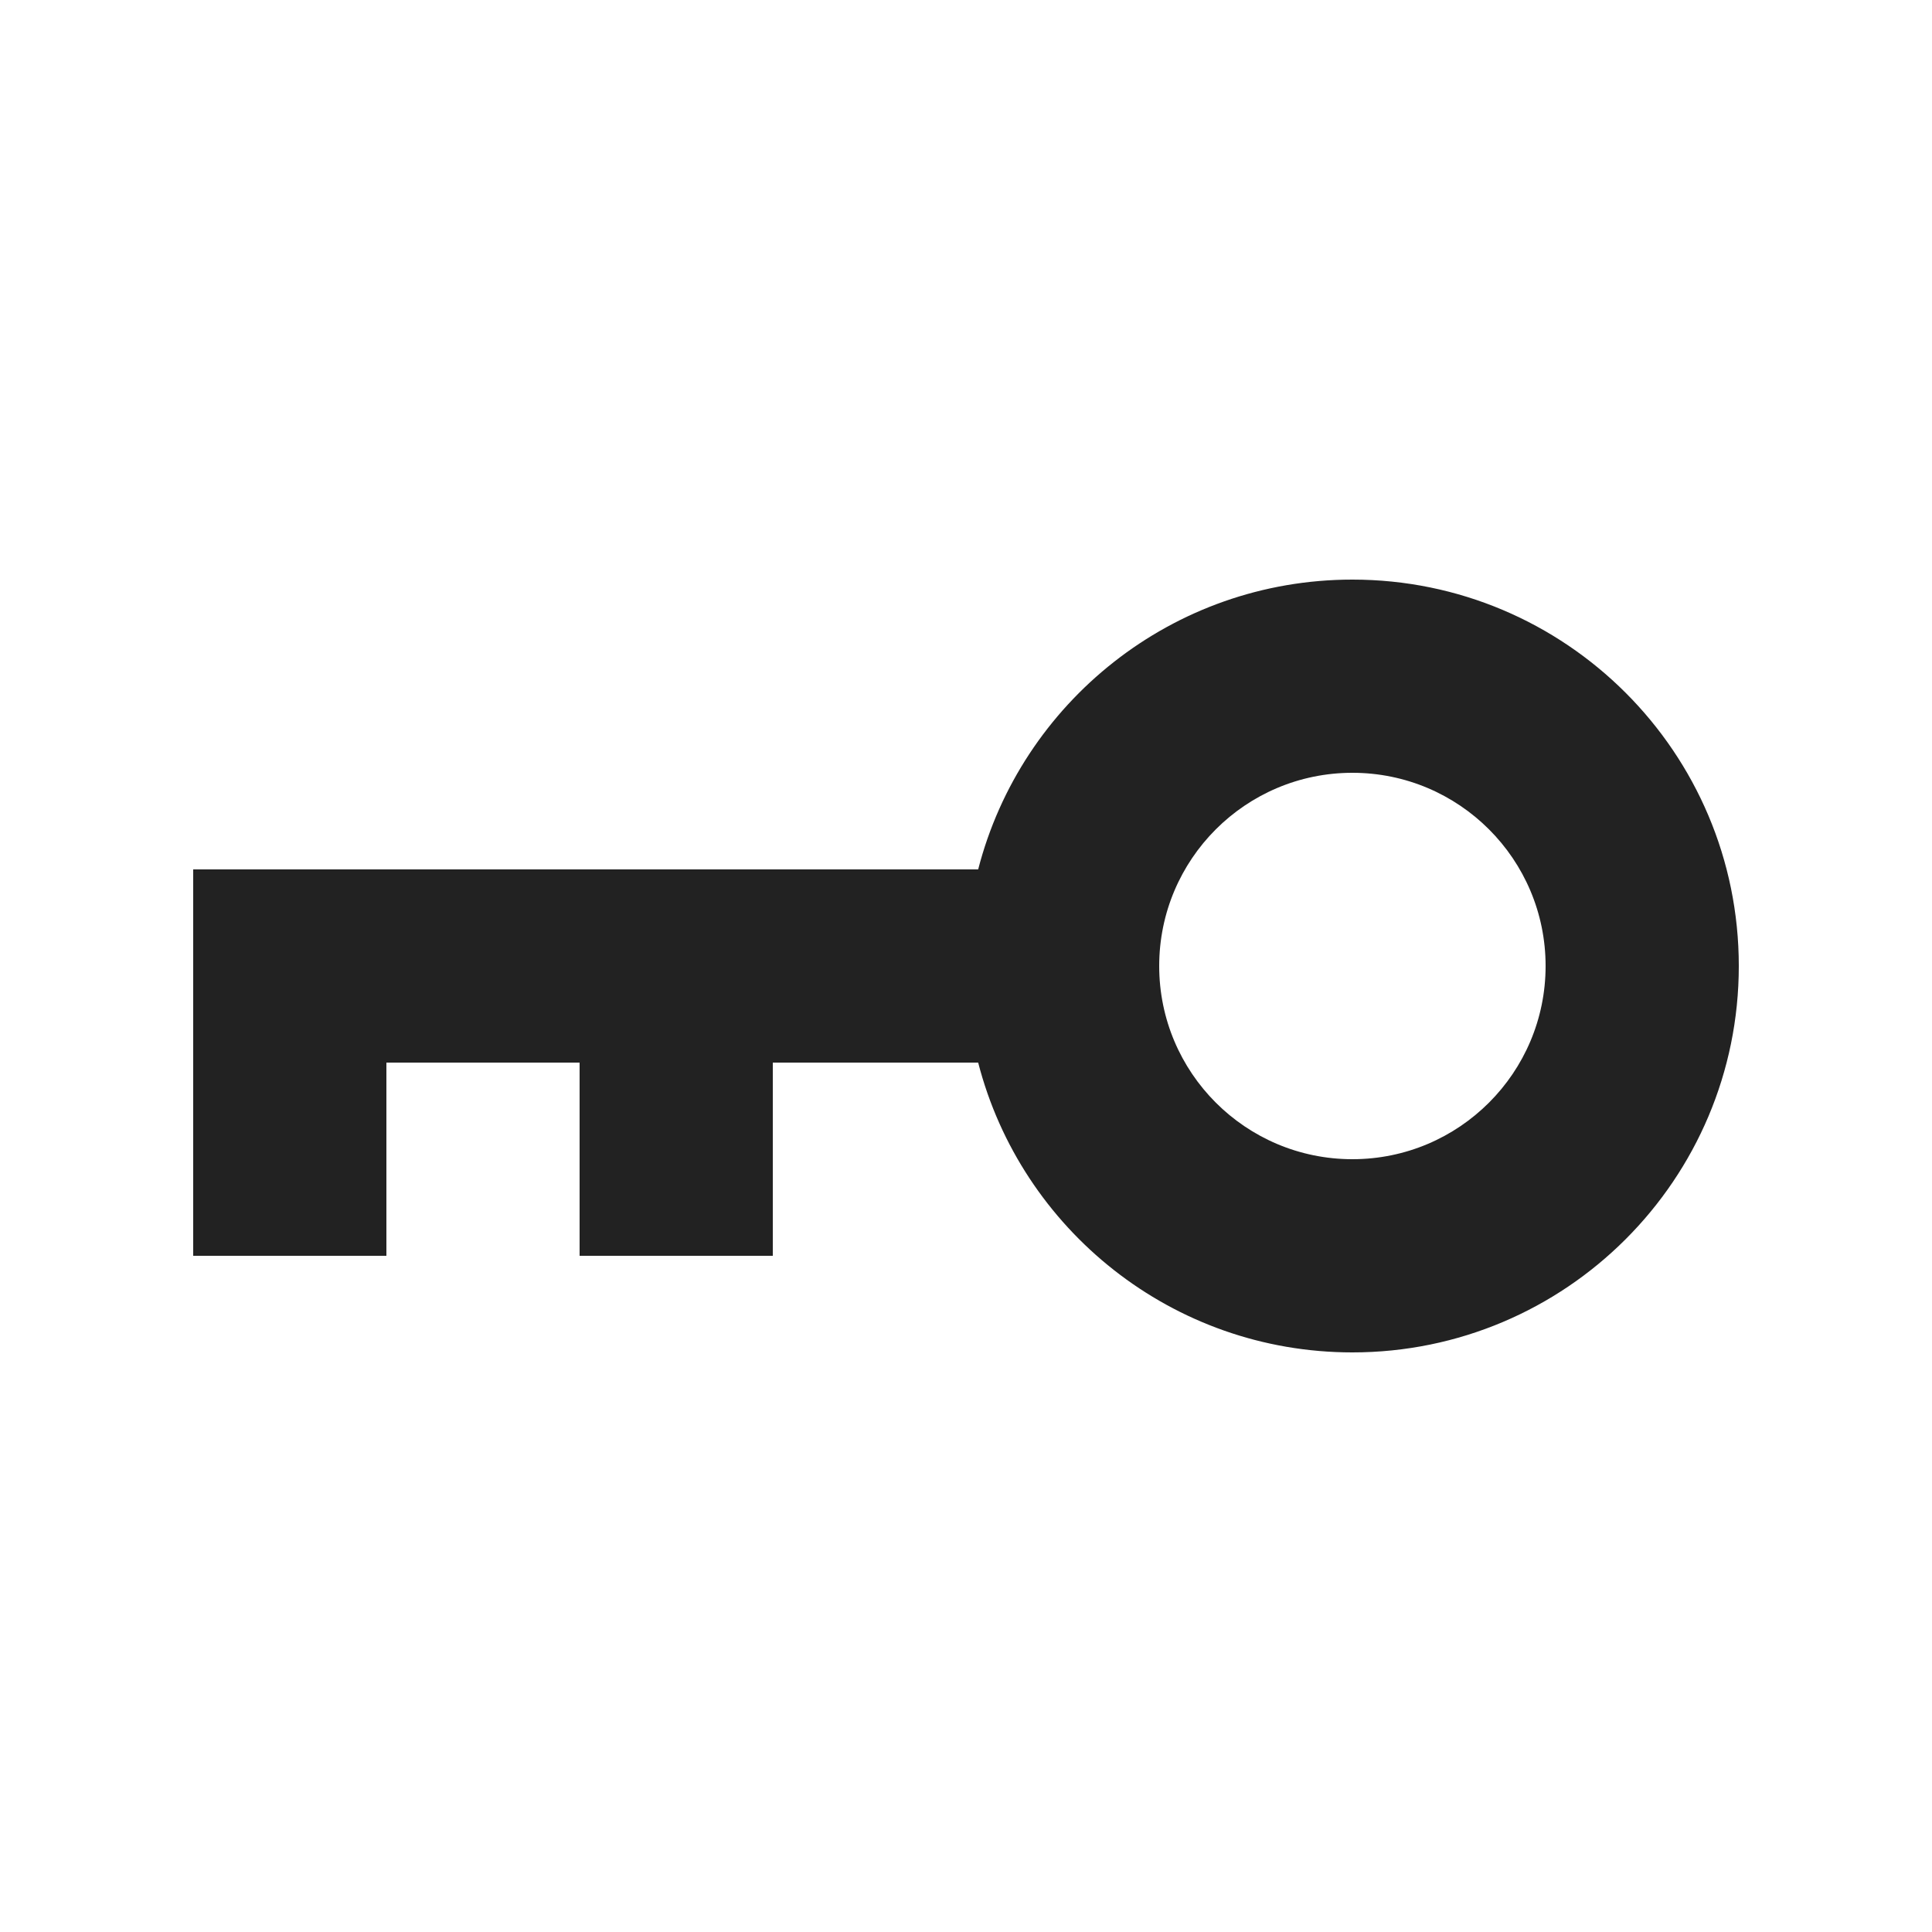 <svg width="60" height="60" viewBox="0 0 60 60" fill="none" xmlns="http://www.w3.org/2000/svg">
<path fill-rule="evenodd" clip-rule="evenodd" d="M54 30C54 36.627 48.627 42 42 42C36.408 42 31.71 38.176 30.378 33H24V39H18V33H12V39H6V33V27H12H18H24H30.378C31.71 21.824 36.408 18 42 18C48.627 18 54 23.373 54 30ZM48 30C48 33.314 45.314 36 42 36C38.686 36 36 33.314 36 30C36 26.686 38.686 24 42 24C45.314 24 48 26.686 48 30Z" fill="#222222"/>
</svg>
